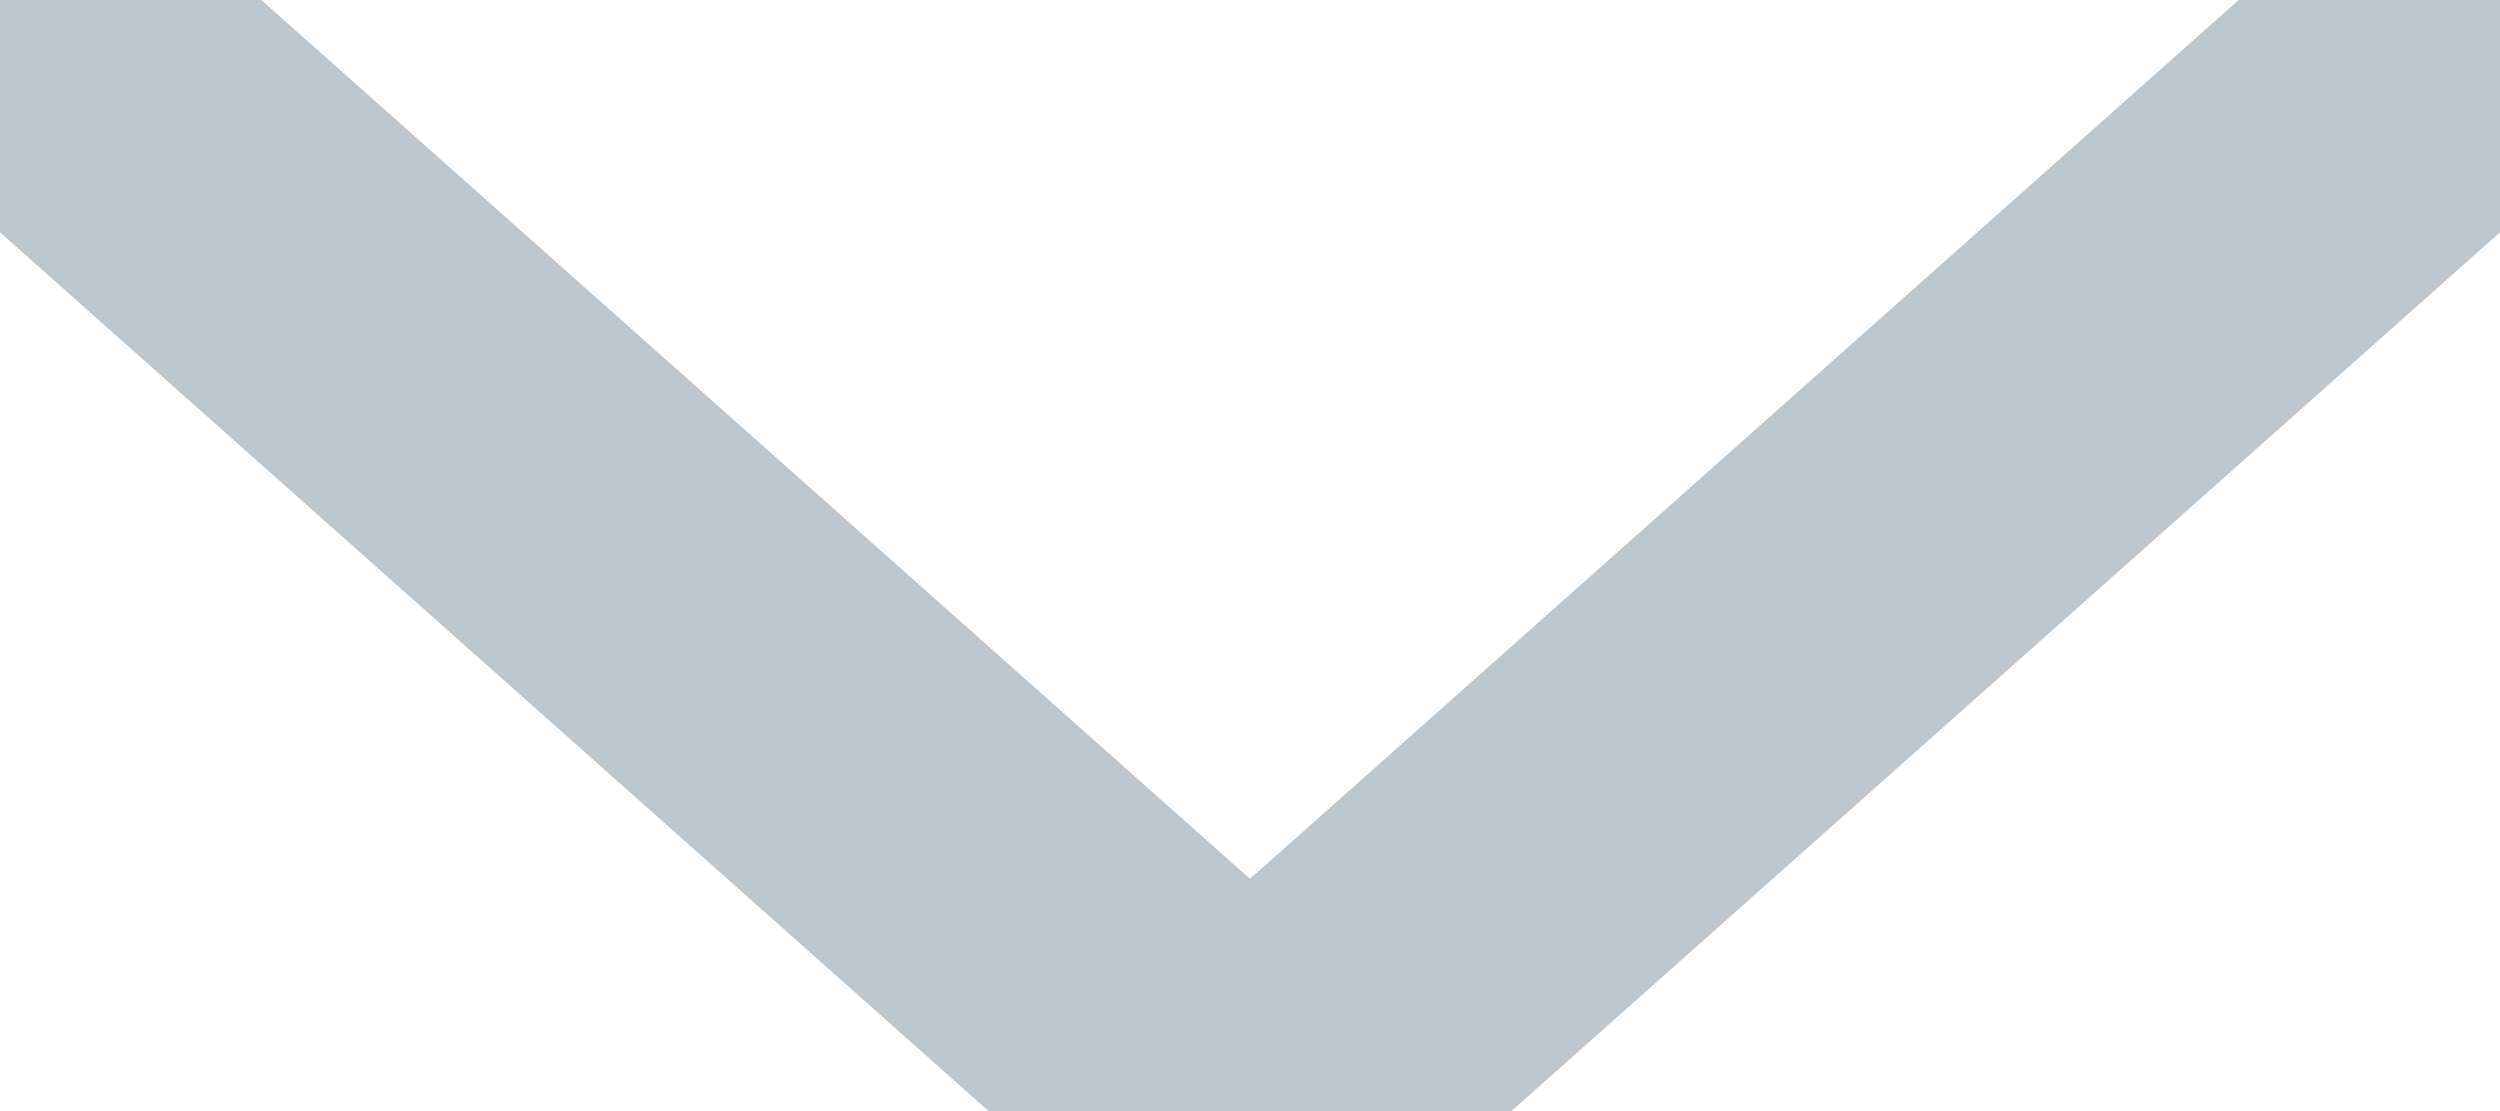 <svg width="9" height="4" viewBox="0 0 9 4" fill="none" xmlns="http://www.w3.org/2000/svg">
<path d="M9 0L4.832 3.705C4.643 3.873 4.357 3.873 4.168 3.705L0 0" stroke="#BDC5CD" stroke-width="1.25" stroke-linecap="round"/>
</svg>
